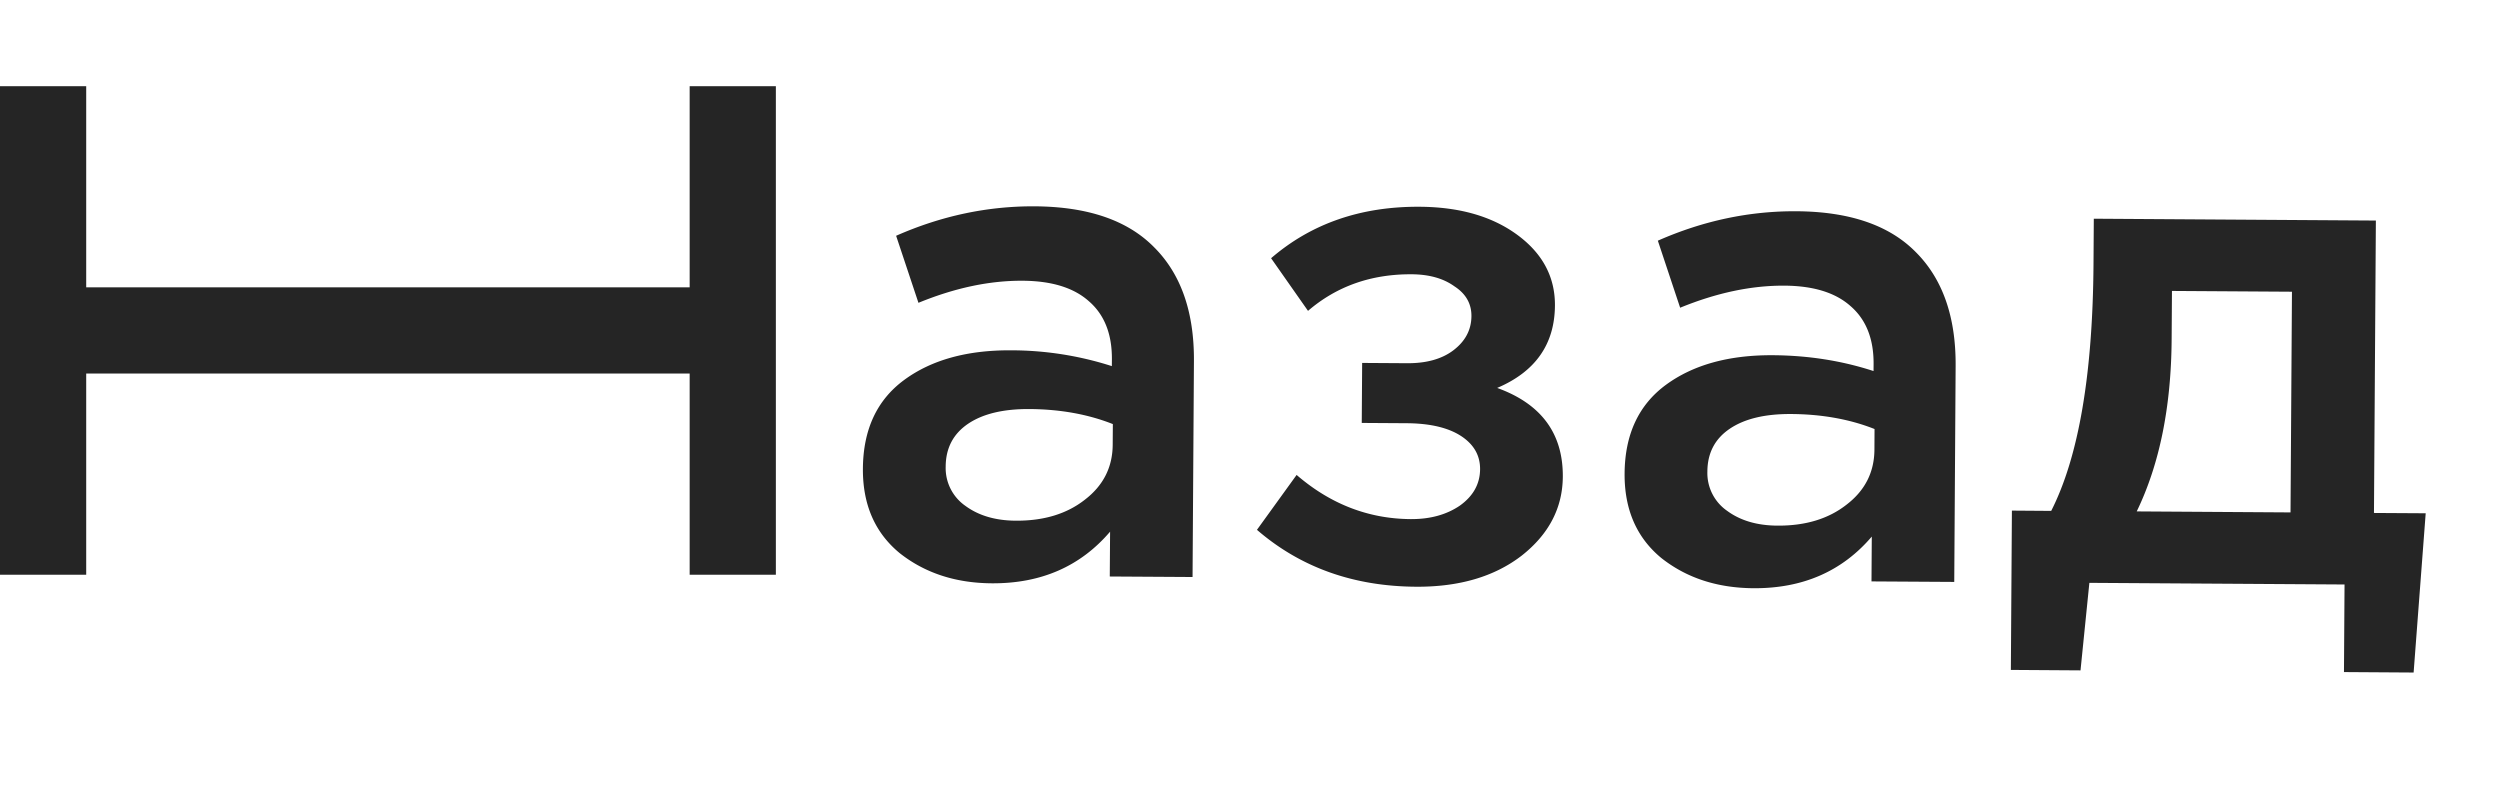 <svg width="87" height="28" fill="none" xmlns="http://www.w3.org/2000/svg"><path d="M3 3H0v17h3v-7h21v7h3V3h-3v7H3V3zm38.5 17.08l-2.88-.018.011-1.56c-1.032 1.209-2.404 1.808-4.116 1.797-1.264-.008-2.334-.36-3.209-1.053-.86-.71-1.285-1.688-1.277-2.936.009-1.36.487-2.389 1.436-3.087.948-.698 2.19-1.042 3.727-1.032a11.5 11.5 0 013.5.55l.002-.24c.005-.88-.262-1.553-.803-2.02-.525-.468-1.292-.705-2.3-.711-1.152-.008-2.361.248-3.629.768l-.777-2.333c1.573-.694 3.183-1.035 4.831-1.025 1.84.012 3.221.485 4.143 1.42.938.933 1.401 2.256 1.39 3.968l-.048 7.512zm-2.778-4.602l.005-.72c-.862-.341-1.829-.516-2.9-.523-.913-.006-1.626.166-2.14.514-.514.35-.773.843-.777 1.484a1.601 1.601 0 00.687 1.372c.462.339 1.044.51 1.748.515.976.007 1.778-.236 2.405-.728.643-.492.967-1.13.972-1.914zm10.55 4.94c-2.175-.014-4.019-.674-5.53-1.98l1.38-1.91c1.177 1.015 2.502 1.528 3.974 1.537.672.004 1.24-.152 1.707-.469.466-.333.7-.755.704-1.267.003-.48-.218-.866-.664-1.157-.447-.29-1.078-.439-1.894-.444l-1.56-.01.014-2.088 1.56.01c.672.005 1.209-.144 1.61-.446.419-.317.63-.715.633-1.195.002-.432-.195-.778-.594-1.036-.382-.275-.877-.414-1.485-.418-1.408-.009-2.61.415-3.608 1.273l-1.285-1.832c1.4-1.207 3.124-1.804 5.172-1.791 1.392.009 2.526.336 3.402.982.876.646 1.31 1.464 1.304 2.456-.009 1.344-.679 2.3-2.01 2.867 1.532.554 2.293 1.583 2.284 3.087-.007 1.088-.485 2.005-1.434 2.751-.949.73-2.175 1.09-3.68 1.08zm18.736-.167l-2.88-.018.01-1.56c-1.032 1.21-2.404 1.808-4.116 1.797-1.264-.008-2.333-.359-3.209-1.052-.86-.71-1.285-1.689-1.277-2.937.009-1.36.488-2.389 1.436-3.087.949-.697 2.191-1.042 3.727-1.032 1.232.008 2.399.192 3.5.551l.002-.24c.006-.88-.262-1.554-.803-2.021-.525-.468-1.291-.705-2.3-.711-1.151-.007-2.361.249-3.629.768l-.776-2.333c1.572-.693 3.182-1.035 4.83-1.024 1.84.012 3.221.484 4.143 1.418.938.935 1.402 2.258 1.39 3.97l-.048 7.511zM65.23 15.65l.004-.72c-.861-.341-1.828-.515-2.9-.522-.912-.006-1.625.165-2.14.514-.514.348-.773.843-.777 1.483a1.6 1.6 0 00.687 1.372c.462.34 1.045.511 1.749.515.976.007 1.777-.236 2.404-.728.644-.492.968-1.13.973-1.914zm4.748 7.663l.036-5.544 1.368.01c.956-1.883 1.447-4.752 1.472-8.608l.01-1.56 9.816.064-.066 10.176 1.8.011-.42 5.542-2.424-.016.02-3.048-8.88-.057-.308 3.046-2.424-.016zm4.38-5.516l5.352.035.05-7.68-4.176-.027-.011 1.68c-.015 2.352-.42 4.35-1.215 5.992z" fill="#252525"/></svg>